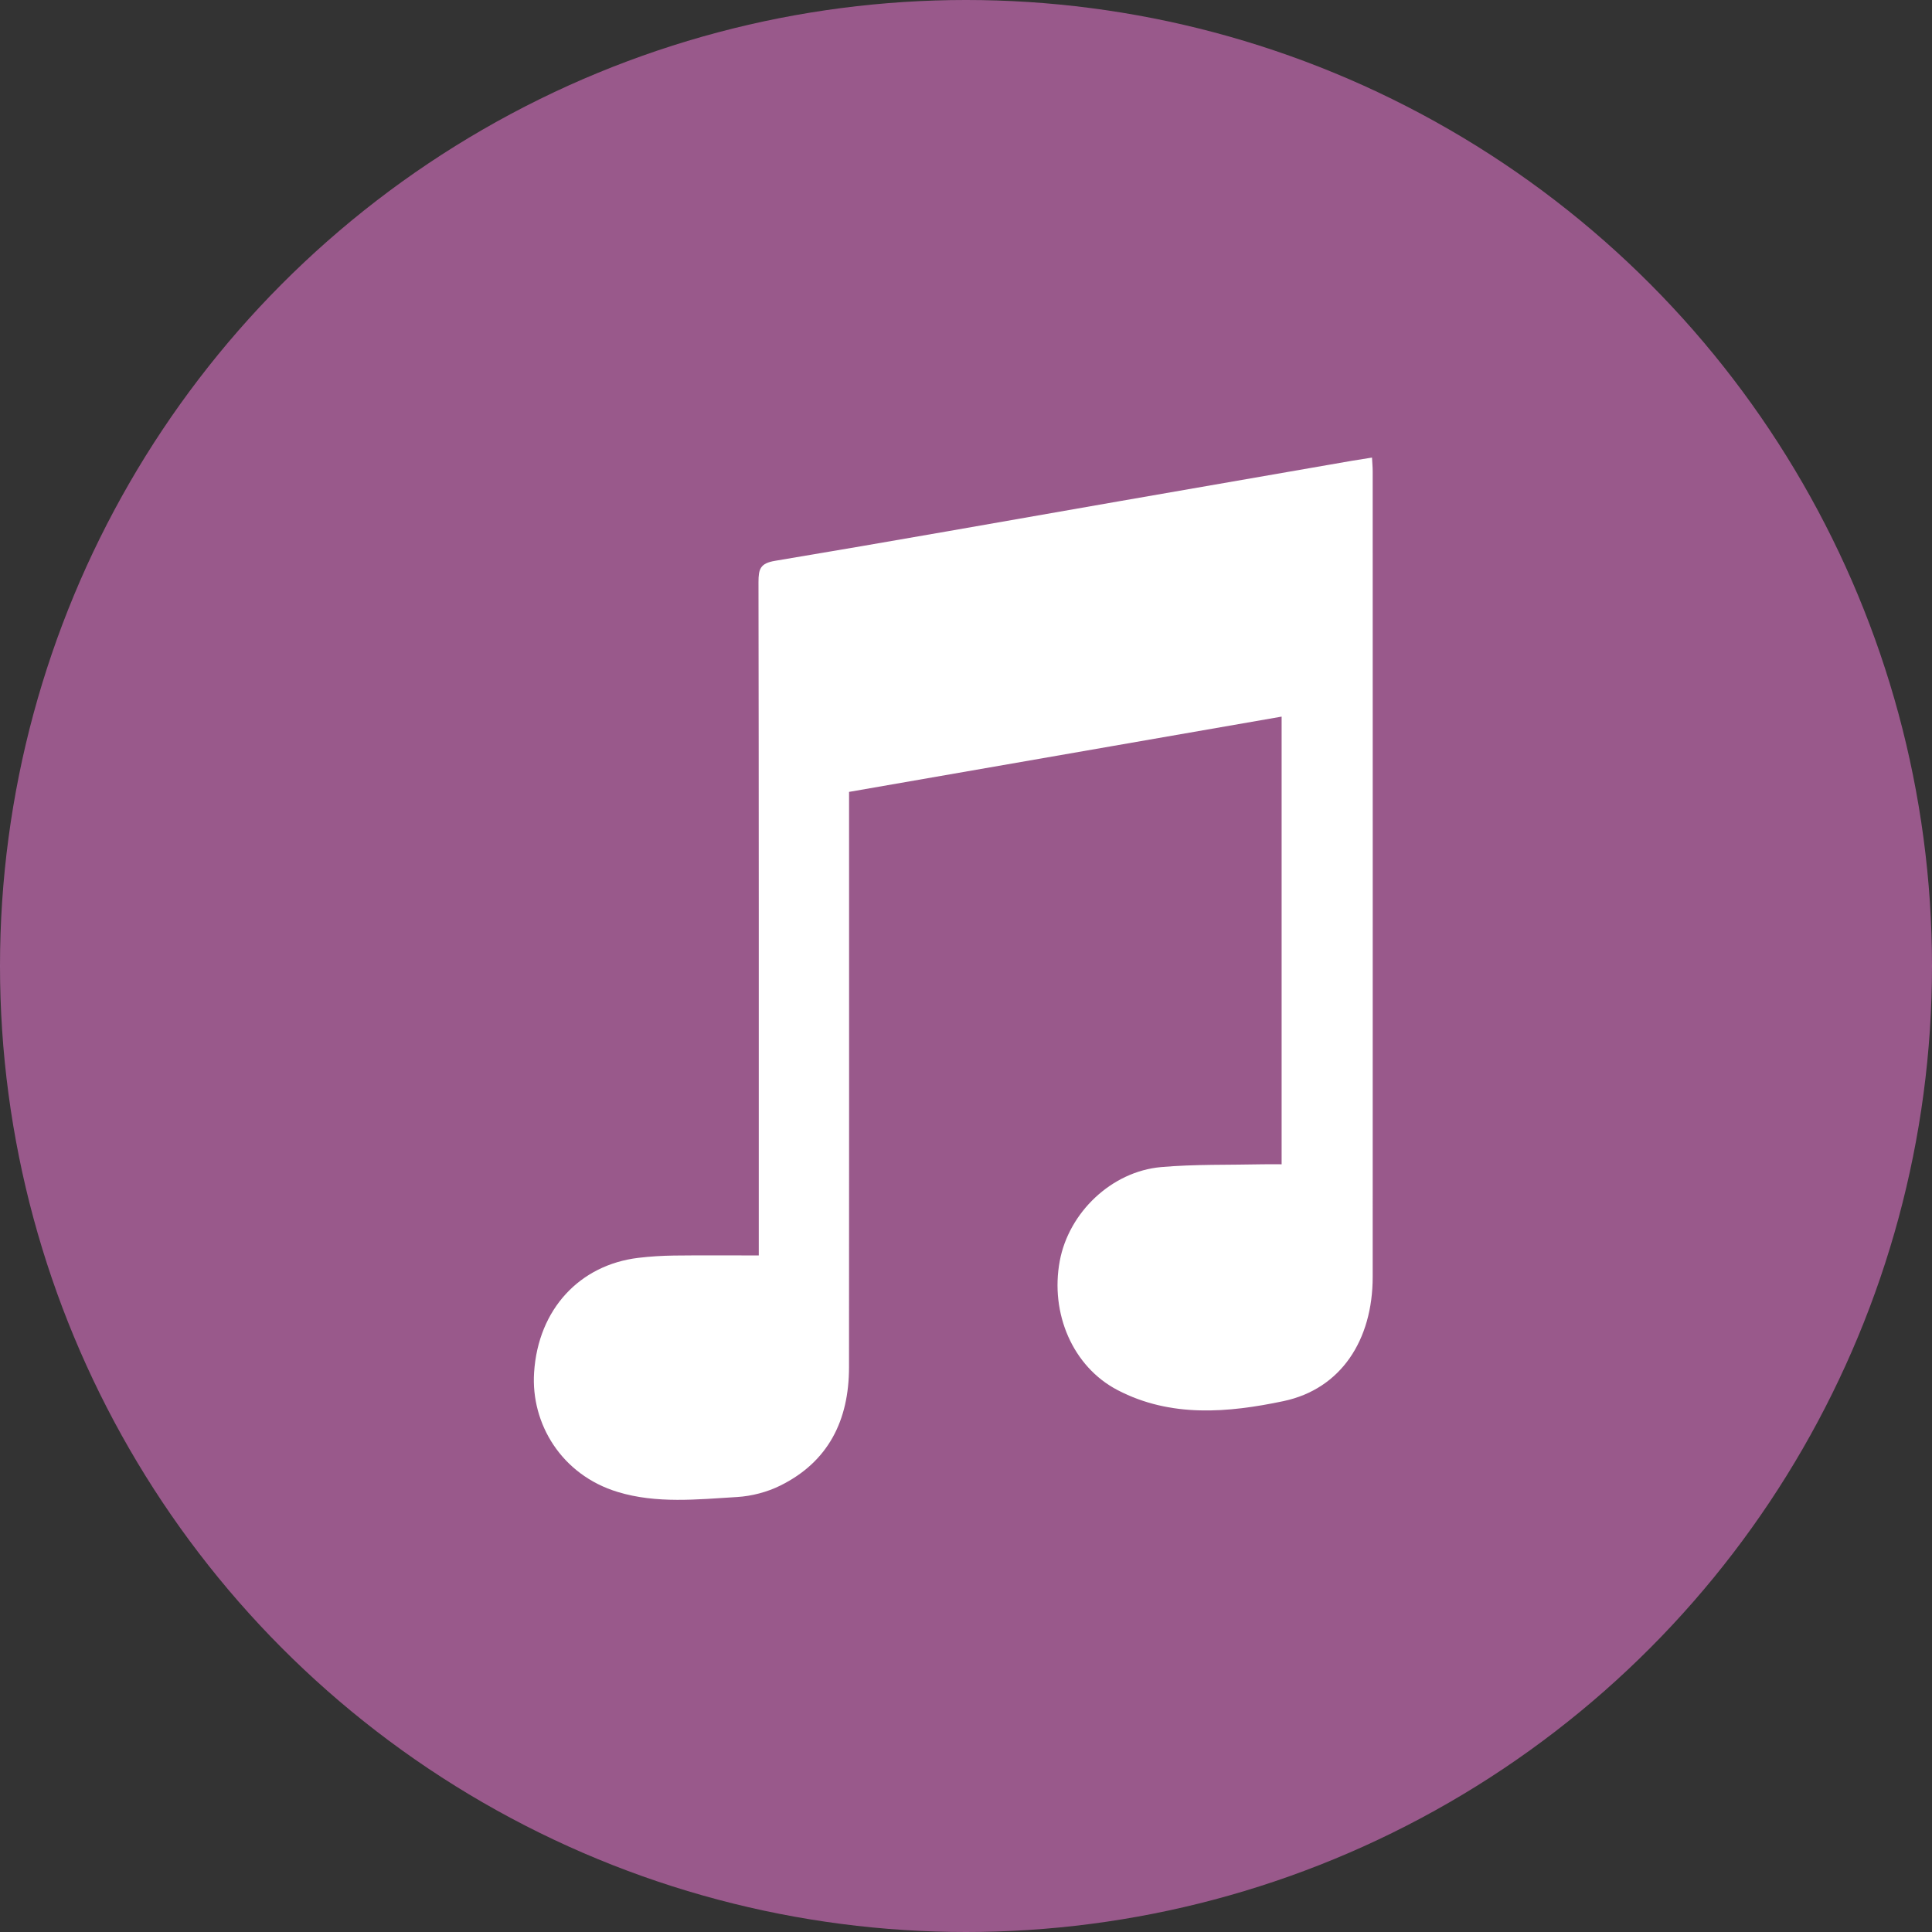 <svg width="76" height="76" viewBox="0 0 76 76" fill="none" xmlns="http://www.w3.org/2000/svg">
<rect x="0" y="0" width="76" height="76" fill="#333333" stroke="none"/>
<circle cx="38" cy="38" r="38" fill="#FF80E4" fill-opacity="0.5"/>
<path d="M33.4 31.149V31.907C33.4 39.2 33.404 46.492 33.398 53.785C33.397 55.863 32.593 57.501 30.691 58.441C30.175 58.696 29.57 58.854 28.997 58.889C27.428 58.983 25.832 59.157 24.299 58.69C22.087 58.018 20.879 56.004 21.01 53.991C21.171 51.488 22.815 49.758 25.107 49.481C25.575 49.425 26.048 49.396 26.519 49.39C27.601 49.377 28.684 49.386 29.848 49.386V48.661C29.848 40.073 29.852 31.486 29.837 22.898C29.837 22.385 29.906 22.157 30.491 22.061C34.993 21.31 39.486 20.509 43.983 19.725C47.046 19.191 50.109 18.66 53.171 18.128C53.423 18.085 53.675 18.047 53.971 18C53.981 18.203 53.998 18.375 53.998 18.547C53.999 29.108 54.002 39.668 53.998 50.228C53.998 52.711 52.754 54.639 50.487 55.117C48.319 55.573 46.056 55.776 43.961 54.682C42.198 53.762 41.305 51.669 41.688 49.604C42.043 47.697 43.724 46.082 45.676 45.91C47.008 45.794 48.353 45.83 49.692 45.8C49.924 45.795 50.155 45.8 50.416 45.8V28.19C44.747 29.176 39.113 30.156 33.4 31.151V31.149Z" fill="white"/>
</svg>
